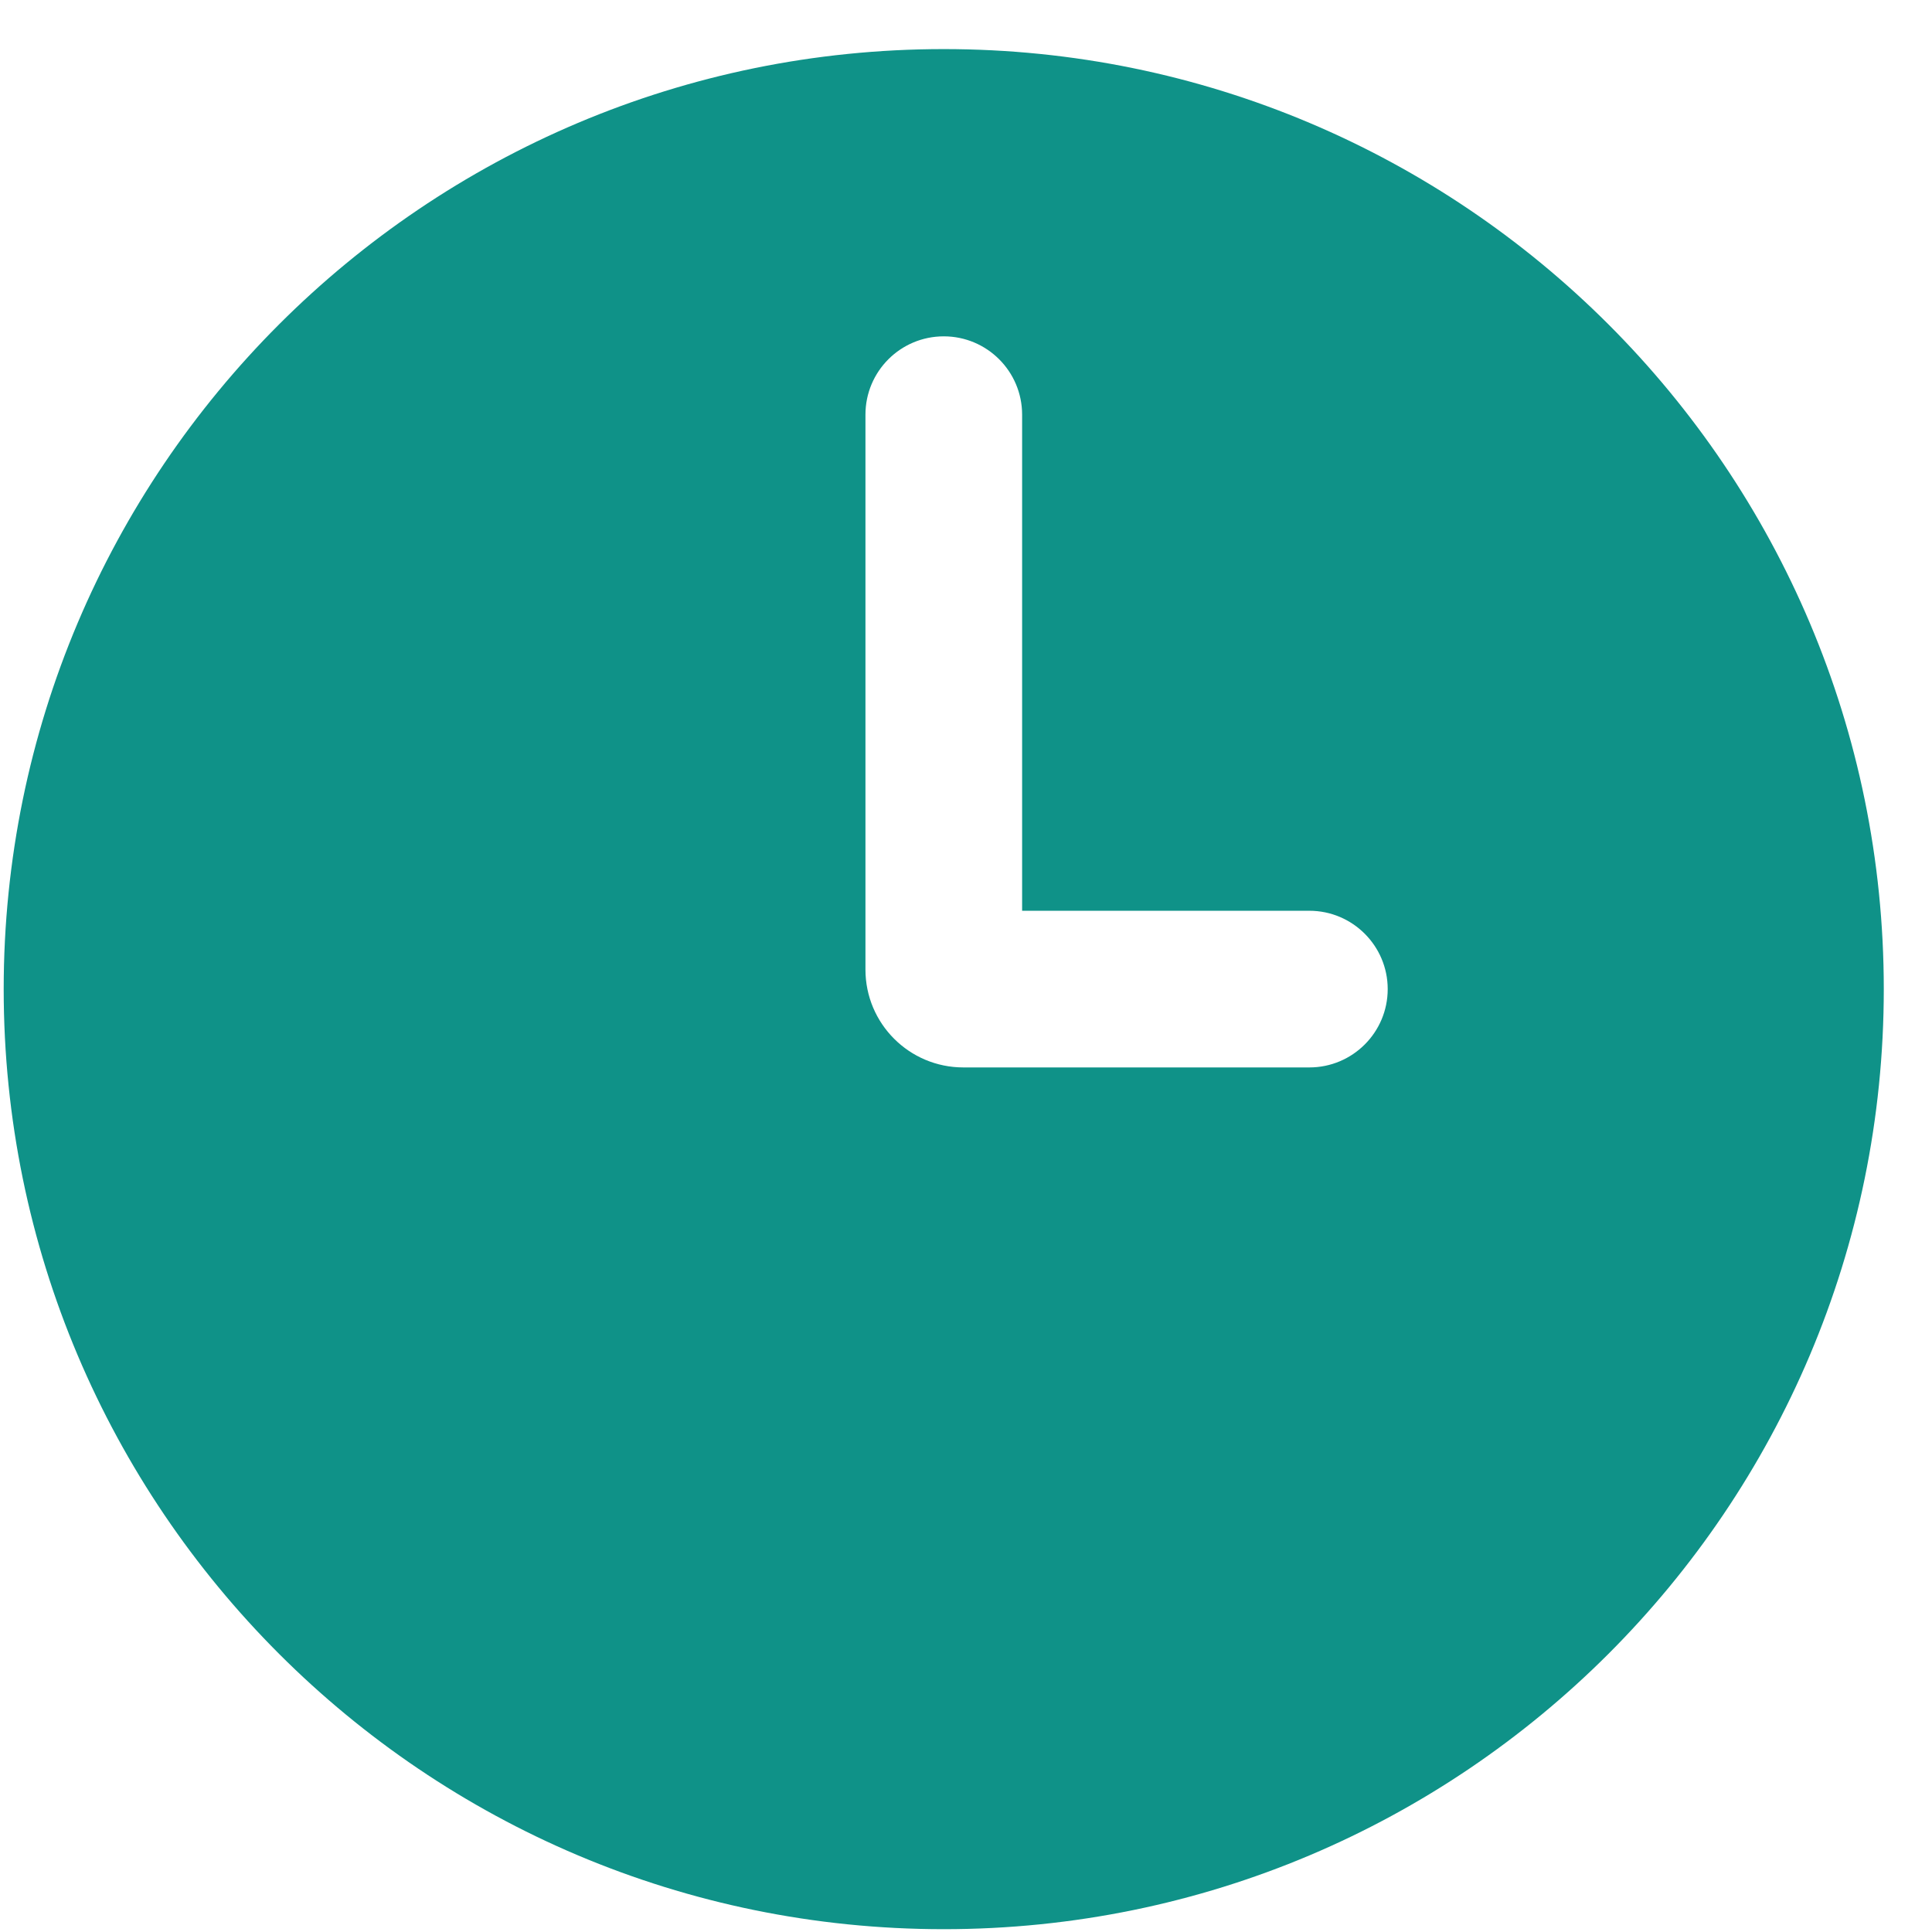 <svg width="22" height="22" viewBox="0 0 22 22" fill="none" xmlns="http://www.w3.org/2000/svg">
<path fill-rule="evenodd" clip-rule="evenodd" d="M10.747 21.968C16.659 21.968 21.451 17.175 21.451 11.263C21.451 5.351 16.659 0.559 10.747 0.559C4.835 0.559 0.042 5.351 0.042 11.263C0.042 17.175 4.835 21.968 10.747 21.968ZM11.639 4.722C11.639 4.229 11.239 3.83 10.747 3.83C10.254 3.83 9.855 4.229 9.855 4.722V11.04C9.855 11.656 10.354 12.155 10.97 12.155H14.91C15.402 12.155 15.802 11.756 15.802 11.263C15.802 10.771 15.402 10.371 14.91 10.371H11.639V4.722Z" fill="#0F9288"/>
</svg>
